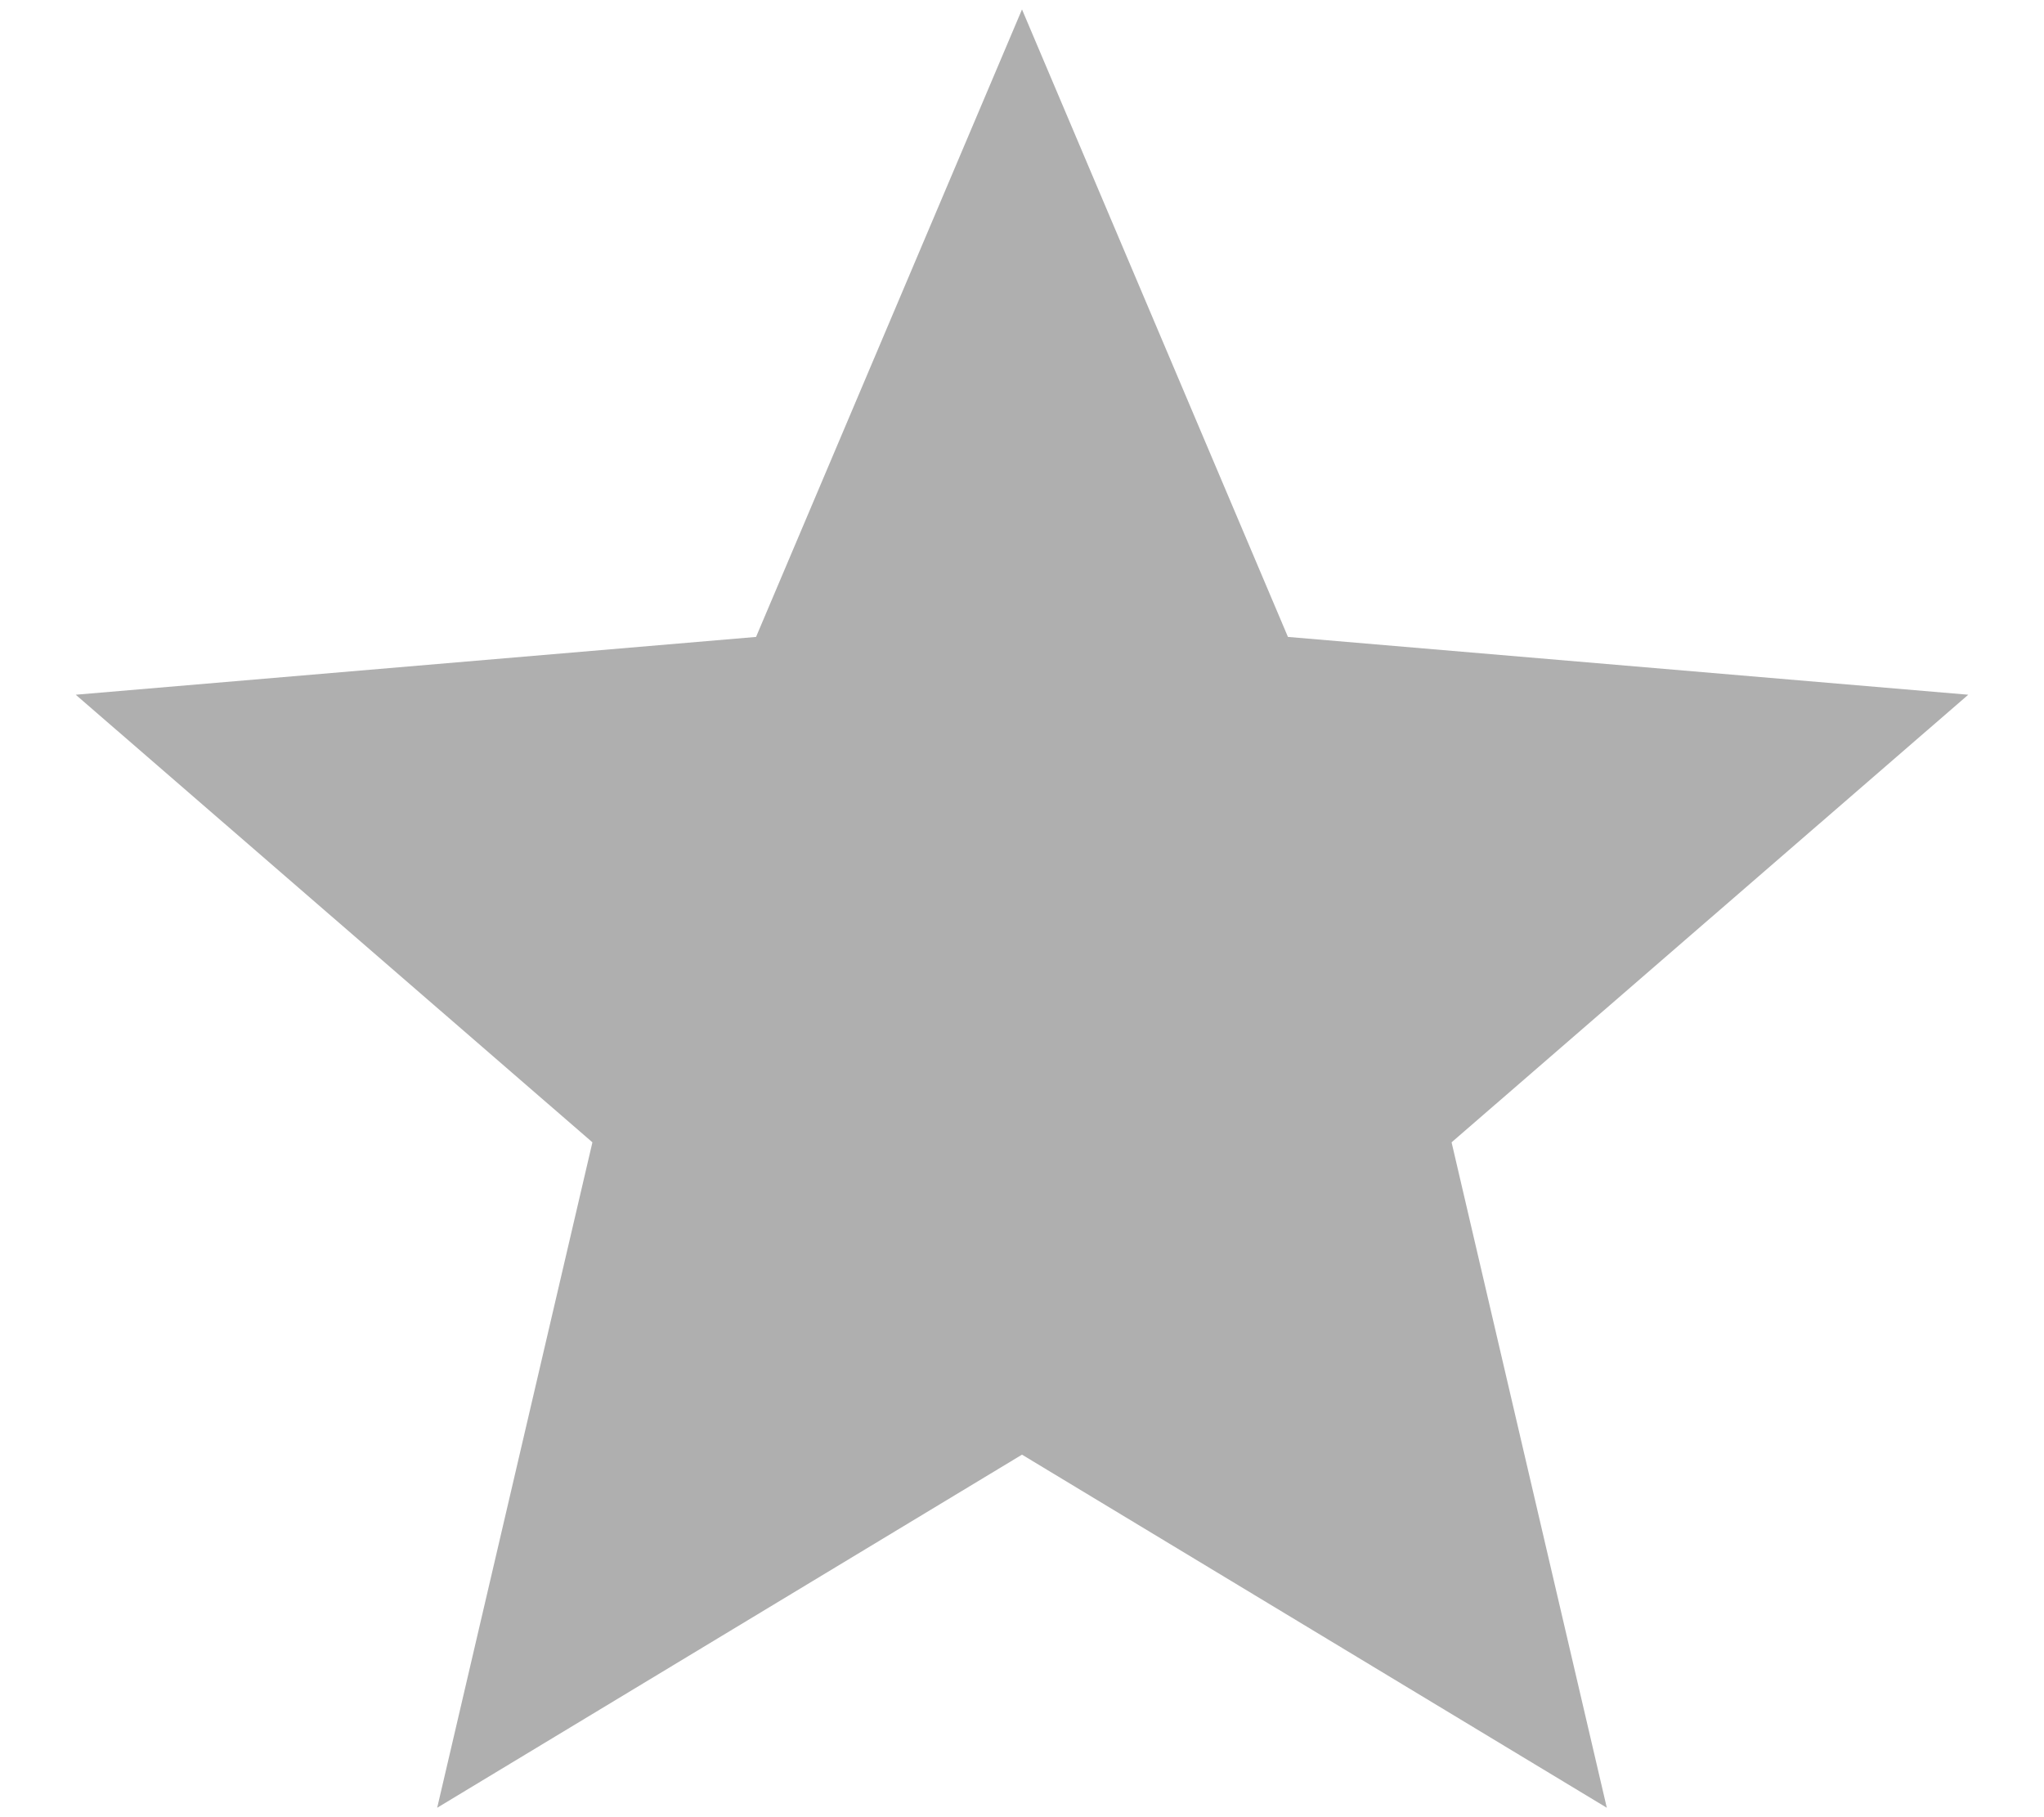 <svg width="18" height="16" viewBox="0 0 18 16" fill="none" xmlns="http://www.w3.org/2000/svg">
<path d="M9 12.808L14.15 15.917L12.783 10.058L17.333 6.117L11.342 5.608L9 0.083L6.658 5.608L0.667 6.117L5.217 10.058L3.85 15.917L9 12.808Z" fill="#AFAFAF"/>
</svg>
